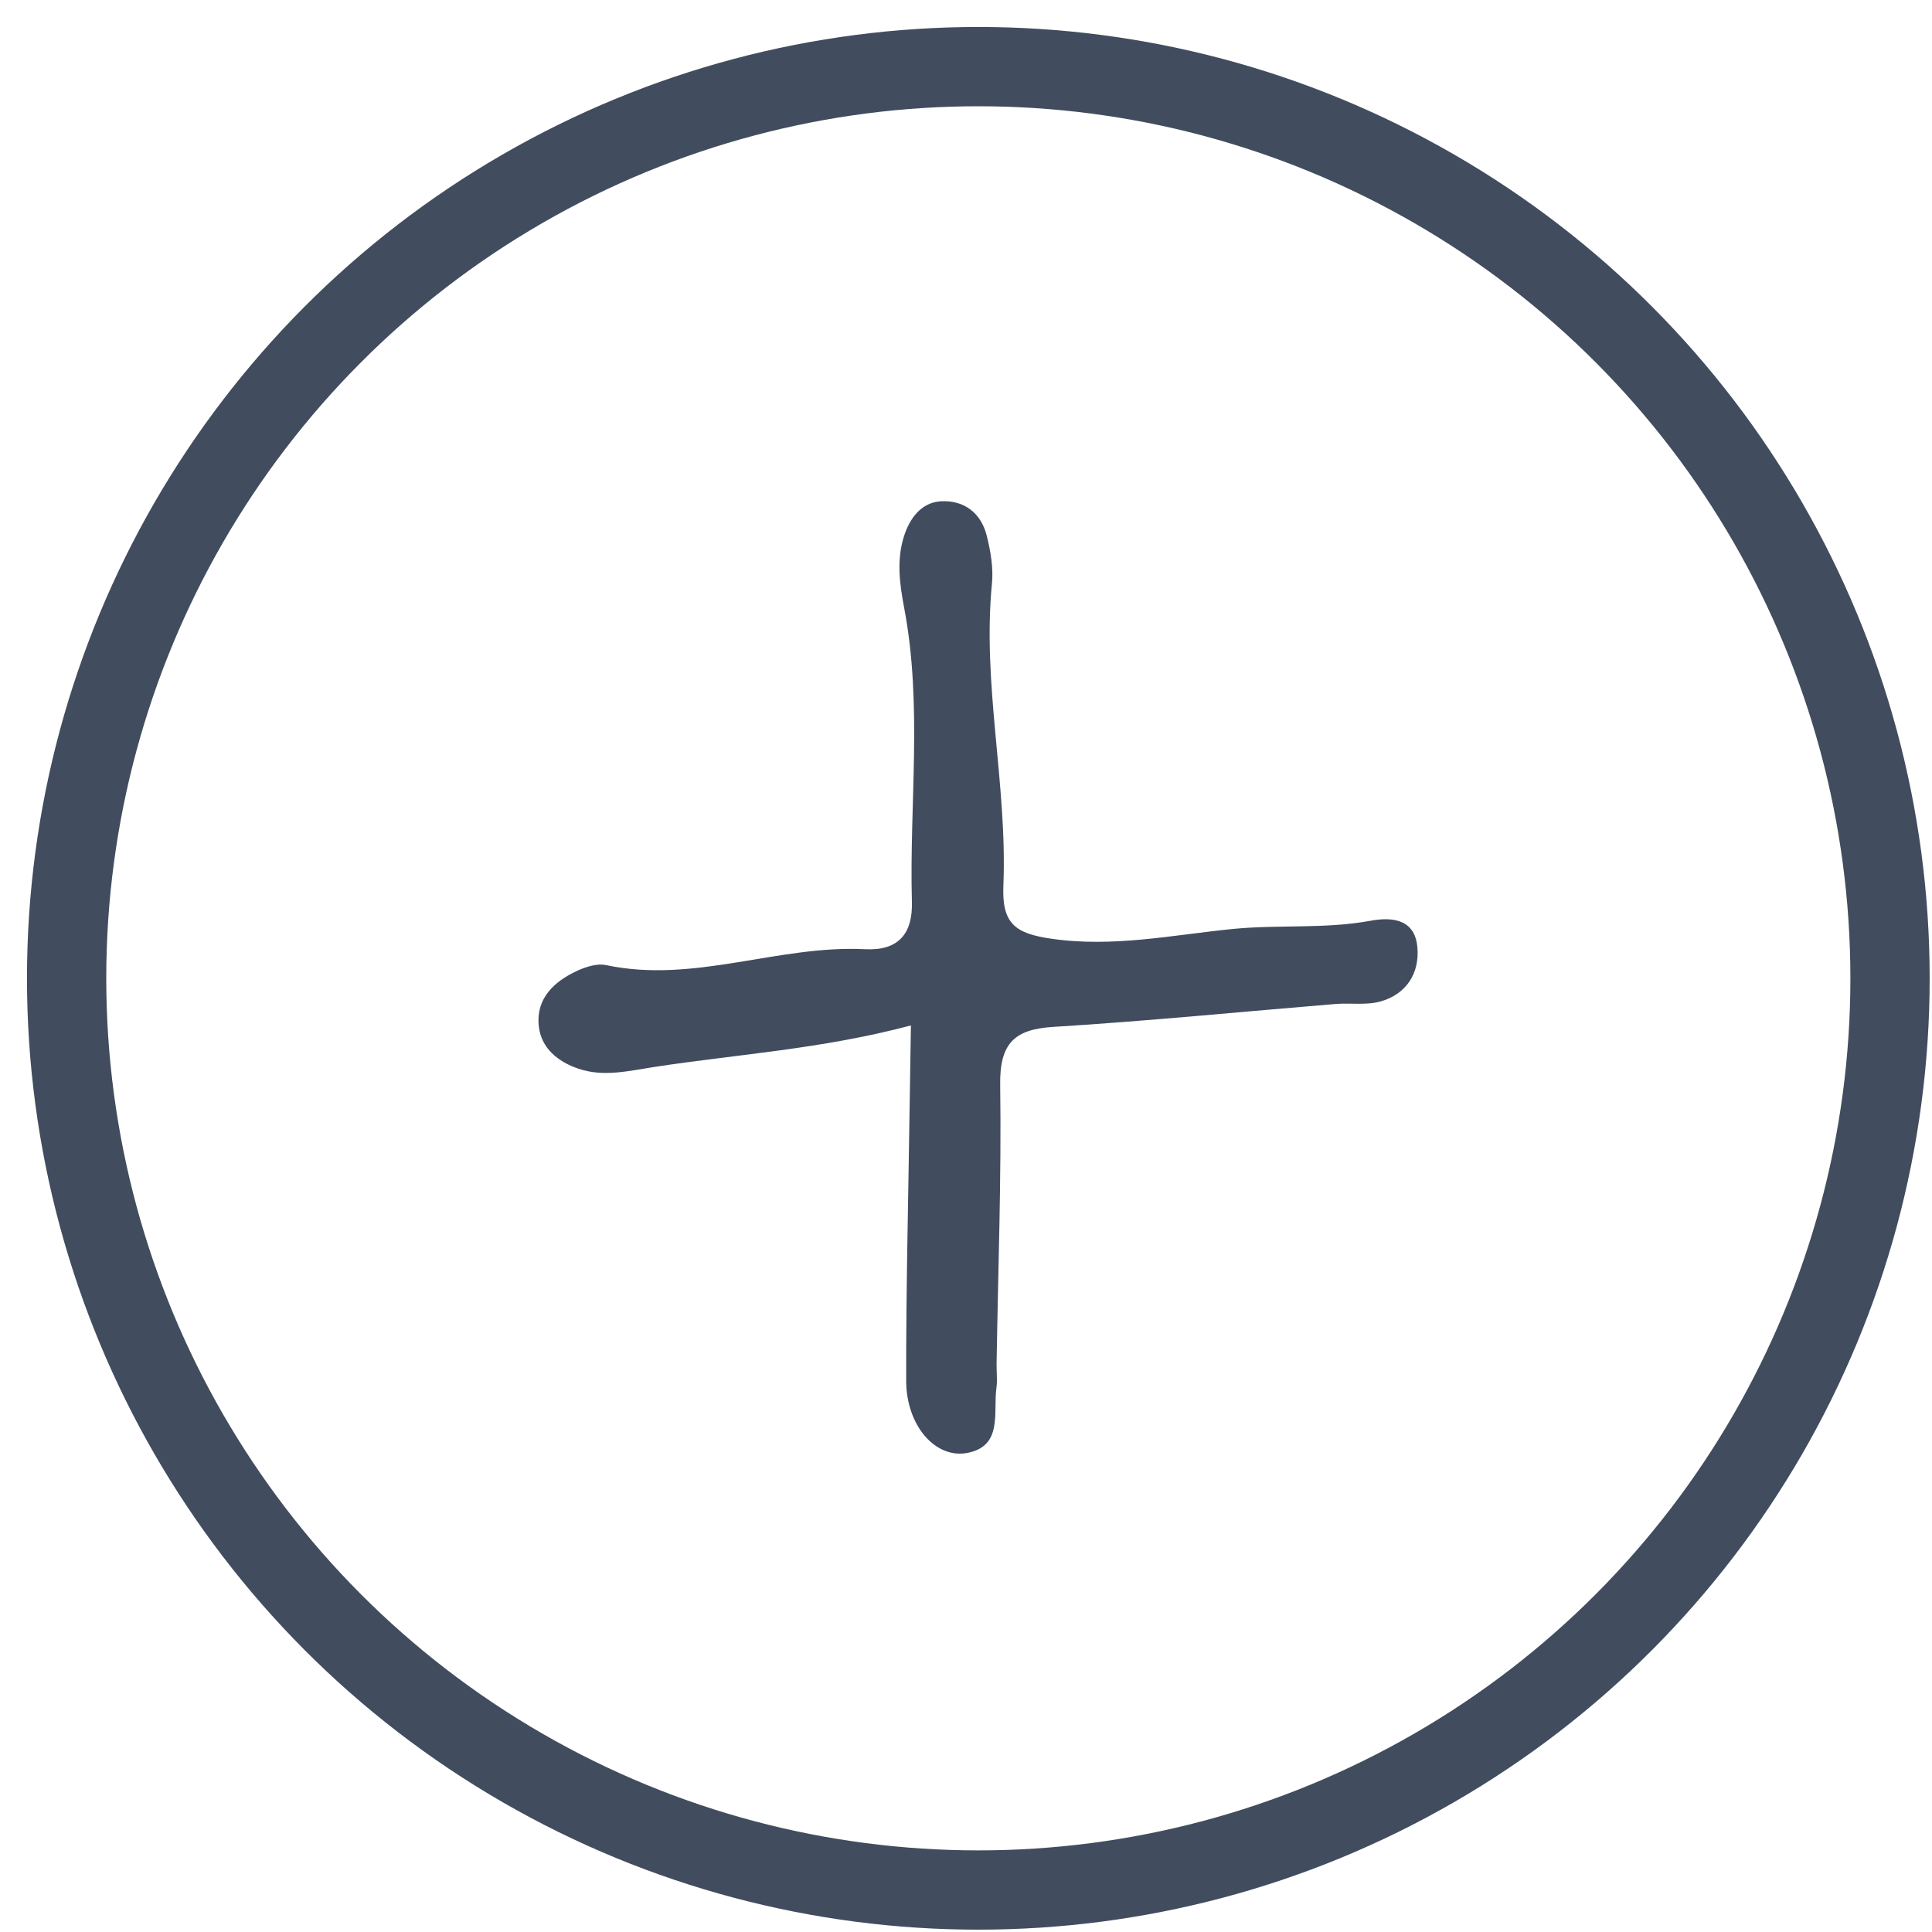 <svg xmlns="http://www.w3.org/2000/svg" width="29" height="29" viewBox="0 0 29 29">
    <g fill="none" fill-rule="evenodd" transform="translate(1 1)">
        <circle cx="13.685" cy="13.685" r="13.685" stroke="#414D5E" stroke-width="1.19"/>
        <path fill="#414D5E" fill-rule="nonzero" d="M12.674 14.392c-1.345.357-2.607.432-3.855.624-.382.058-.756.154-1.135.026-.308-.104-.566-.308-.598-.651-.038-.41.235-.658.567-.814.136-.064.309-.12.447-.09 1.317.28 2.584-.305 3.885-.239.492.025.716-.223.703-.71-.04-1.473.163-2.954-.117-4.418-.068-.36-.114-.713-.004-1.064.087-.28.265-.516.56-.532.336-.017.598.167.685.52.057.229.1.477.078.71-.15 1.524.233 3.024.171 4.54-.023.566.174.715.704.794.932.14 1.839-.055 2.74-.144.686-.068 1.376.003 2.06-.122.285-.053.668-.055.71.392.037.398-.168.705-.542.815-.214.064-.456.023-.685.041-1.413.116-2.824.257-4.238.344-.575.036-.806.238-.797.869.02 1.395-.032 2.791-.054 4.187-.002.12.014.242-.002.36-.052.369.1.868-.427.977-.486.1-.927-.407-.928-1.081-.003-1.357.032-2.714.051-4.071l.02-1.263z"/>
    </g>
</svg>
